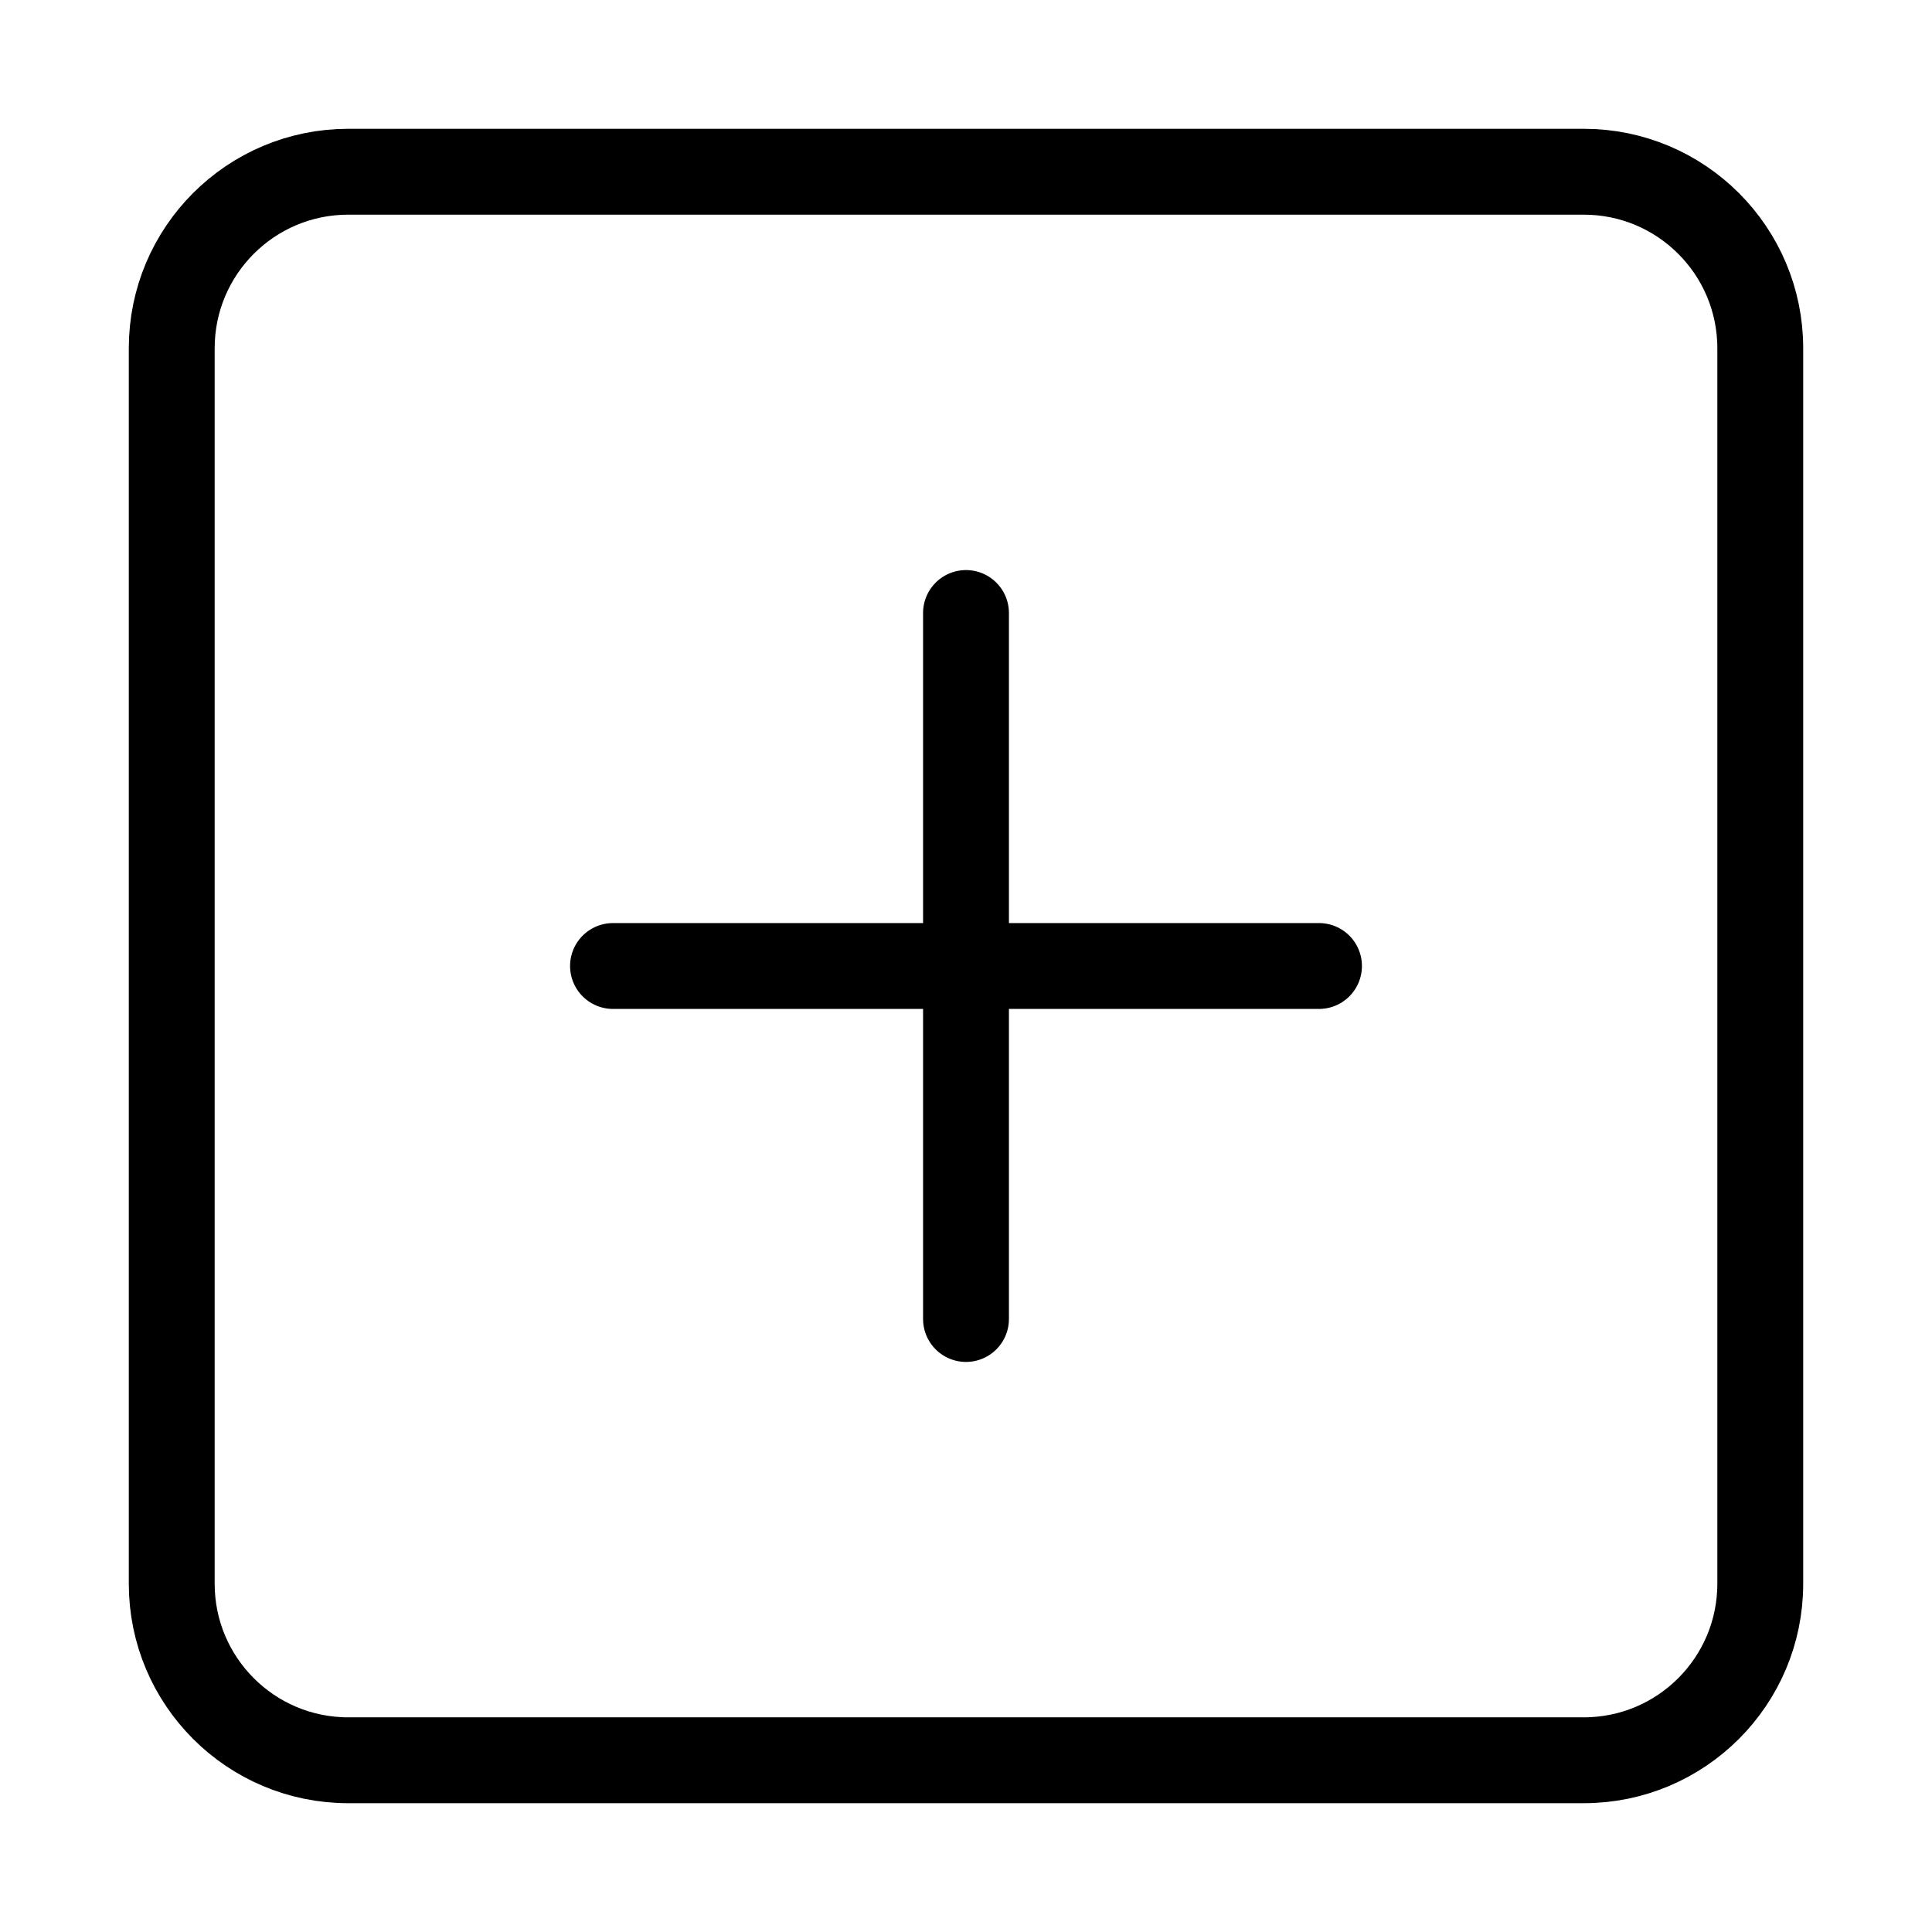 <svg width="45" height="45" viewBox="0 0 45 45" fill="none" xmlns="http://www.w3.org/2000/svg">
<path d="M14.278 22.5H30.722M22.5 14.278V30.722M8.111 4H36.889C39.159 4 41 5.841 41 8.111V36.889C41 39.159 39.159 41 36.889 41H8.111C5.841 41 4 39.159 4 36.889V8.111C4 5.841 5.841 4 8.111 4Z" stroke="black" stroke-width="2" stroke-linecap="round" stroke-linejoin="round"/>
</svg>
